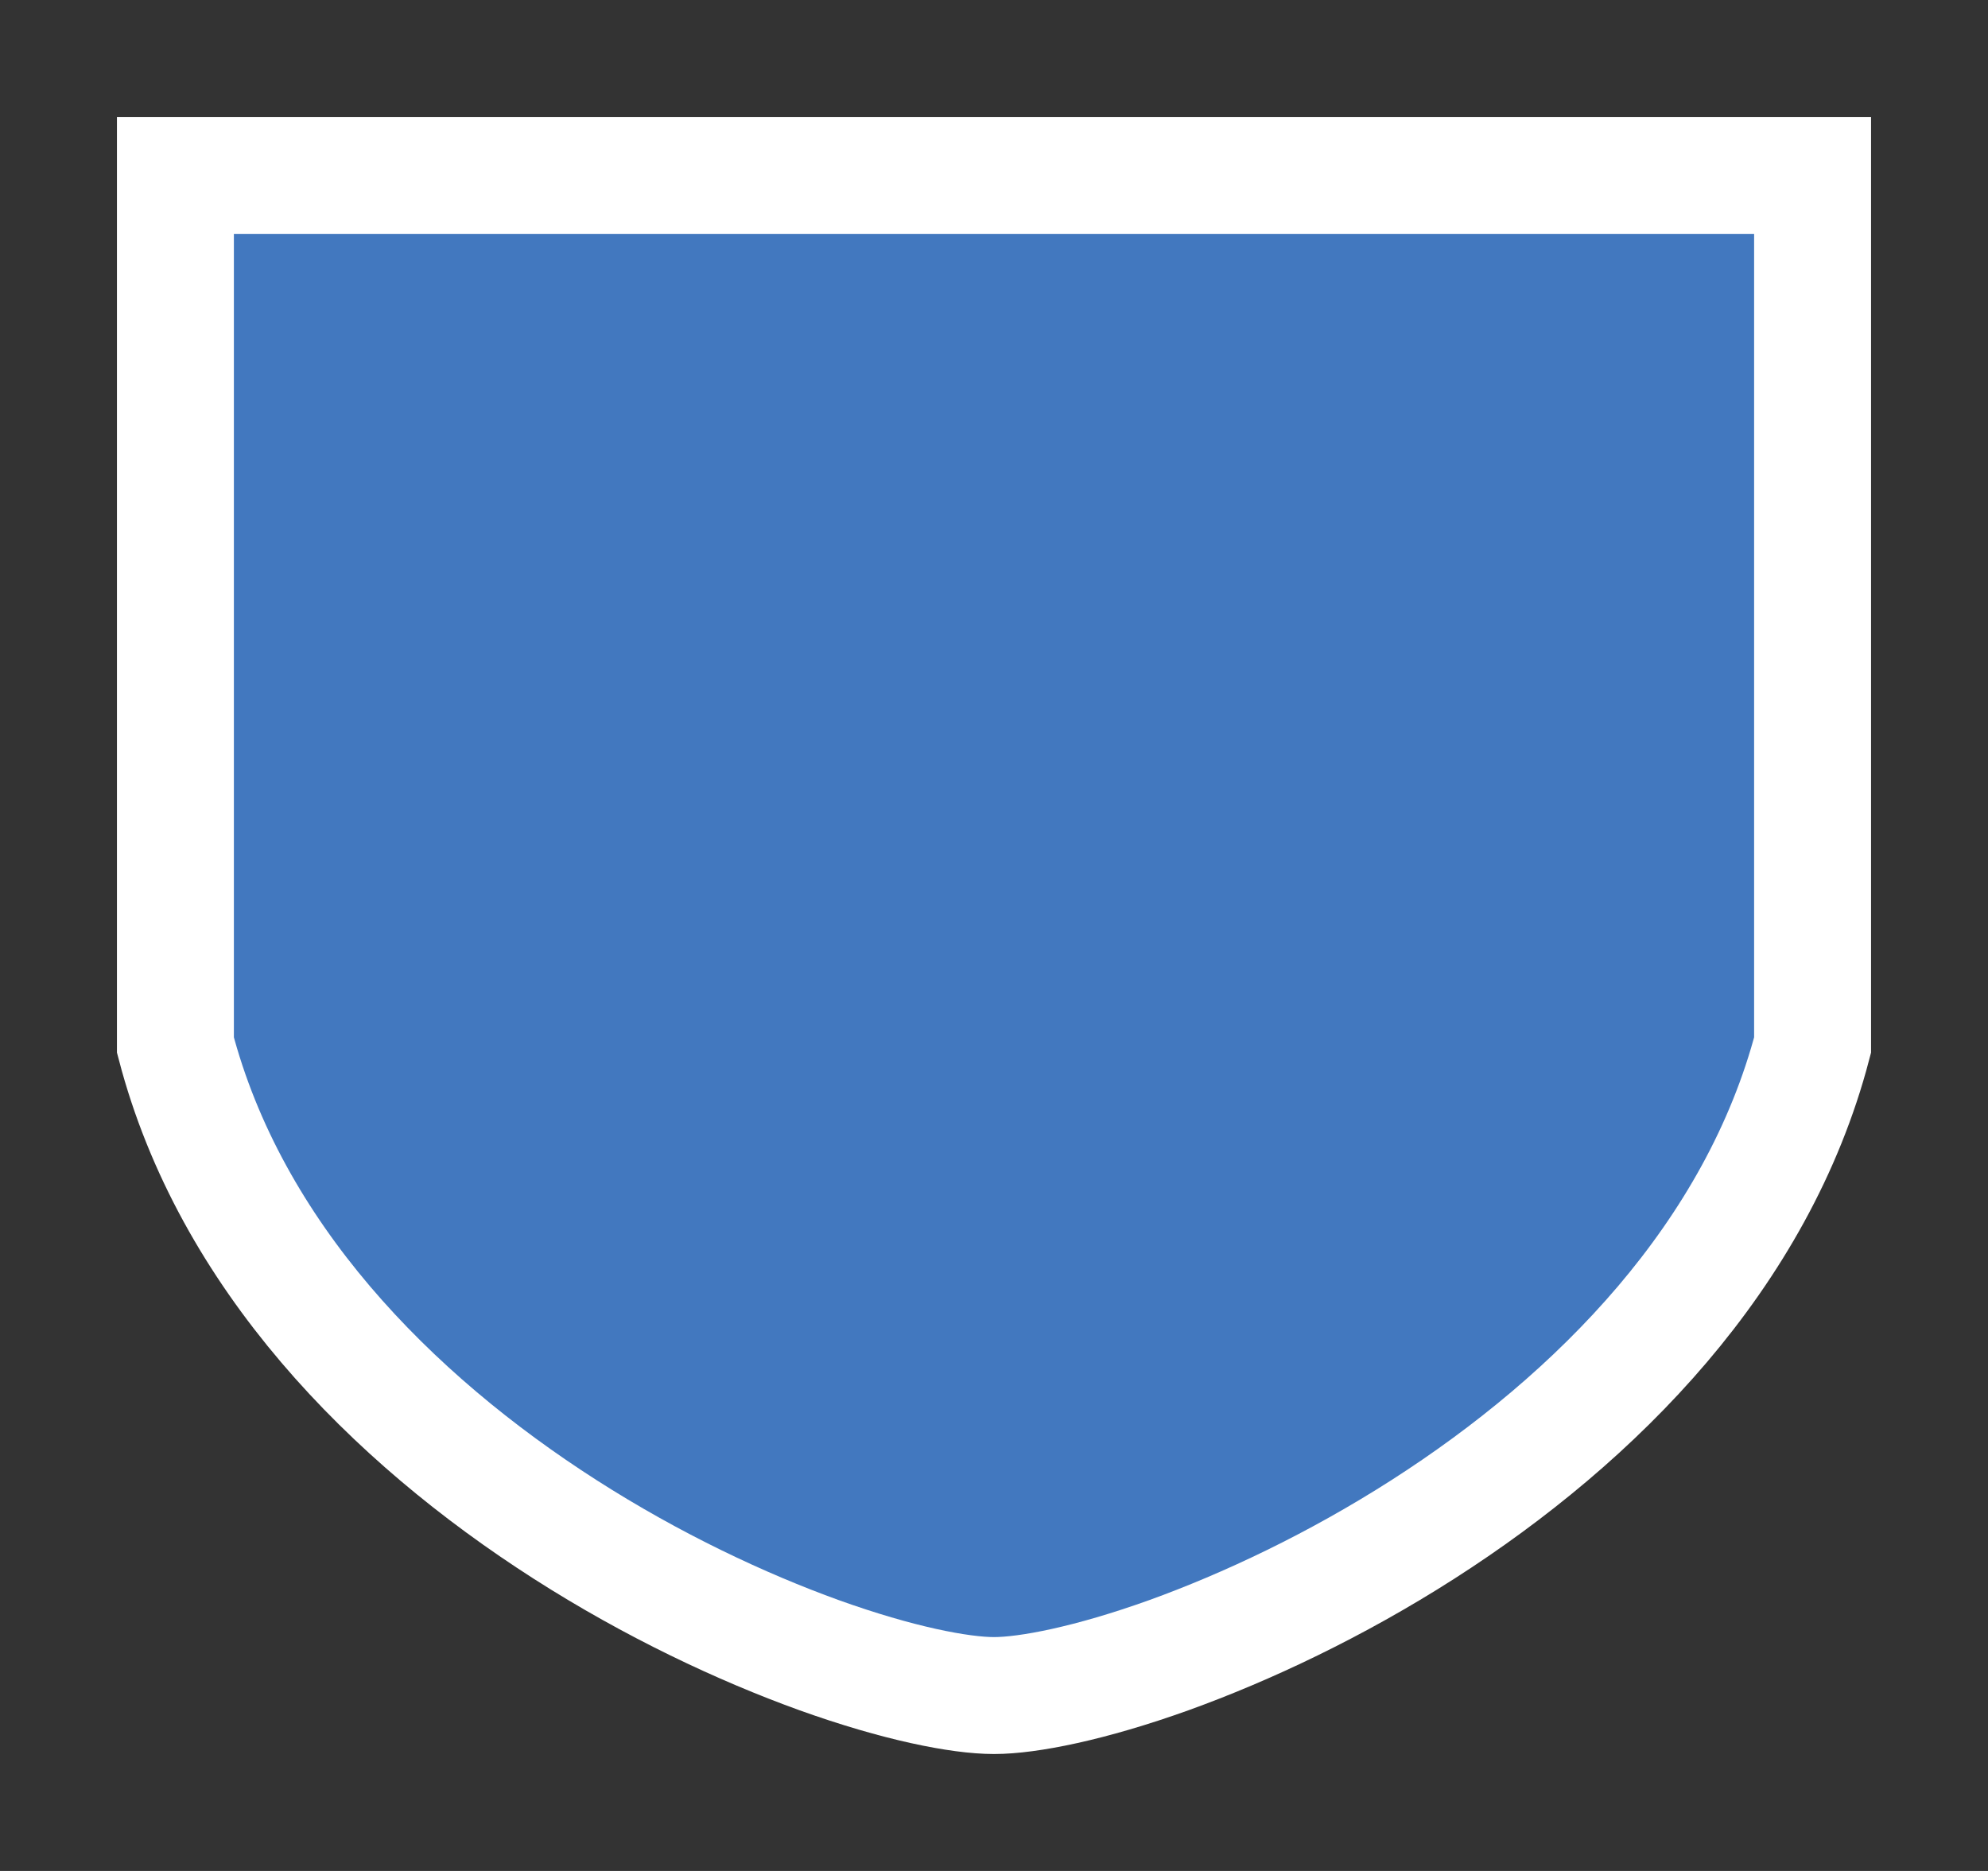 <svg width="17" height="16" viewBox="0 0 17 16" fill="none" xmlns="http://www.w3.org/2000/svg">
<rect x="0" y="0" width="17" height="16" fill="#333333" stroke="none"/>
<g id="hybrid / simpleshield_b_01">
<g id="simpleshield_b_base">
<g id="stretchable-items">
<path id="shape01" d="M8.5 14.5C8.209 14.5 7.679 14.397 7.005 14.155C6.343 13.916 5.58 13.558 4.832 13.079C3.342 12.125 1.971 10.736 1.5 8.937L1.5 3.875L1.5 1.828L1.5 1.5H15.5V1.5V1.51V1.52V1.53V1.54V1.55V1.56V1.57V1.581V1.591V1.602V1.612V1.623V1.634V1.645V1.655V1.666V1.677V1.689V1.7V1.711V1.722V1.734V1.745V1.757V1.769V1.78V1.792V1.804V1.816V1.828V1.84V1.852V1.865V1.877V1.889V1.902V1.915V1.927V1.94V1.953V1.965V1.978V1.991V2.004V2.018V2.031V2.044V2.057V2.071V2.084V2.098V2.111V2.125V2.139V2.153V2.167V2.181V2.195V2.209V2.223V2.237V2.251V2.266V2.28V2.294V2.309V2.324V2.338V2.353V2.368V2.383V2.397V2.412V2.427V2.443V2.458V2.473V2.488V2.503V2.519V2.534V2.55V2.565V2.581V2.597V2.612V2.628V2.644V2.66V2.676V2.692V2.708V2.724V2.74V2.756V2.773V2.789V2.805V2.822V2.838V2.855V2.872V2.888V2.905V2.922V2.939V2.955V2.972V2.989V3.006V3.023V3.04V3.058V3.075V3.092V3.109V3.127V3.144V3.162V3.179V3.197V3.214V3.232V3.249V3.267V3.285V3.303V3.321V3.338V3.356V3.374V3.392V3.41V3.429V3.447V3.465V3.483V3.501V3.52V3.538V3.556V3.575V3.593V3.612V3.63V3.649V3.668V3.686V3.705V3.724V3.743V3.761V3.78V3.799V3.818V3.837V3.856V3.875V3.894V3.913V3.932V3.951V3.971V3.99V4.009V4.028V4.048V4.067V4.086V4.106V4.125V4.145V4.164V4.184V4.203V4.223V4.243V4.262V4.282V4.302V4.321V4.341V4.361V4.381V4.401V4.421V4.44V4.46V4.48V4.5V4.52V4.54V4.56V4.58V4.6V4.621V4.641V4.661V4.681V4.701V4.721V4.742V4.762V4.782V4.803V4.823V4.843V4.864V4.884V4.904V4.925V4.945V4.966V4.986V5.007V5.027V5.048V5.068V5.089V5.109V5.13V5.15V5.171V5.192V5.212V5.233V5.254V5.274V5.295V5.316V5.336V5.357V5.378V5.399V5.419V5.44V5.461V5.482V5.502V5.523V5.544V5.565V5.586V5.606V5.627V5.648V5.669V5.69V5.711V5.732V5.753V5.773V5.794V5.815V5.836V5.857V5.878V5.899V5.92V5.941V5.962V5.982V6.003V6.024V6.045V6.066V6.087V6.108V6.129V6.15V6.171V6.192V6.213V6.234V6.254V6.275V6.296V6.317V6.338V6.359V6.38V6.401V6.422V6.443V6.463V6.484V6.505V6.526V6.547V6.568V6.589V6.609V6.63V6.651V6.672V6.693V6.714V6.734V6.755V6.776V6.797V6.817V6.838V6.859V6.88V6.9V6.921V6.942V6.962V6.983V7.004V7.024V7.045V7.065V7.086V7.107V7.127V7.148V7.168V7.189V7.209V7.23V7.25V7.271V7.291V7.311V7.332V7.352V7.373V7.393V7.413V7.433V7.454V7.474V7.494V7.514V7.535V7.555V7.575V7.595V7.615V7.635V7.655V7.675V7.695V7.715V7.735V7.755V7.775V7.795V7.815V7.835V7.854V7.874V7.894V7.914V7.933V7.953V7.973V7.992V8.012V8.031V8.051V8.07V8.09V8.109V8.129V8.148V8.167V8.187V8.206V8.225V8.244V8.264V8.283V8.302V8.321V8.34V8.359V8.378V8.397V8.416V8.435V8.453V8.472V8.491V8.51V8.528V8.547V8.566V8.584V8.603V8.621V8.64V8.658V8.676V8.695V8.713V8.731V8.75V8.768V8.786V8.804V8.822V8.84V8.858V8.876V8.894V8.912V8.929V8.937C15.028 10.736 13.658 12.125 12.168 13.079C11.42 13.558 10.657 13.916 9.995 14.155C9.321 14.397 8.791 14.5 8.5 14.5Z" fill="#4278BF" stroke="white"/>
</g>
</g>
</g>
</svg>
